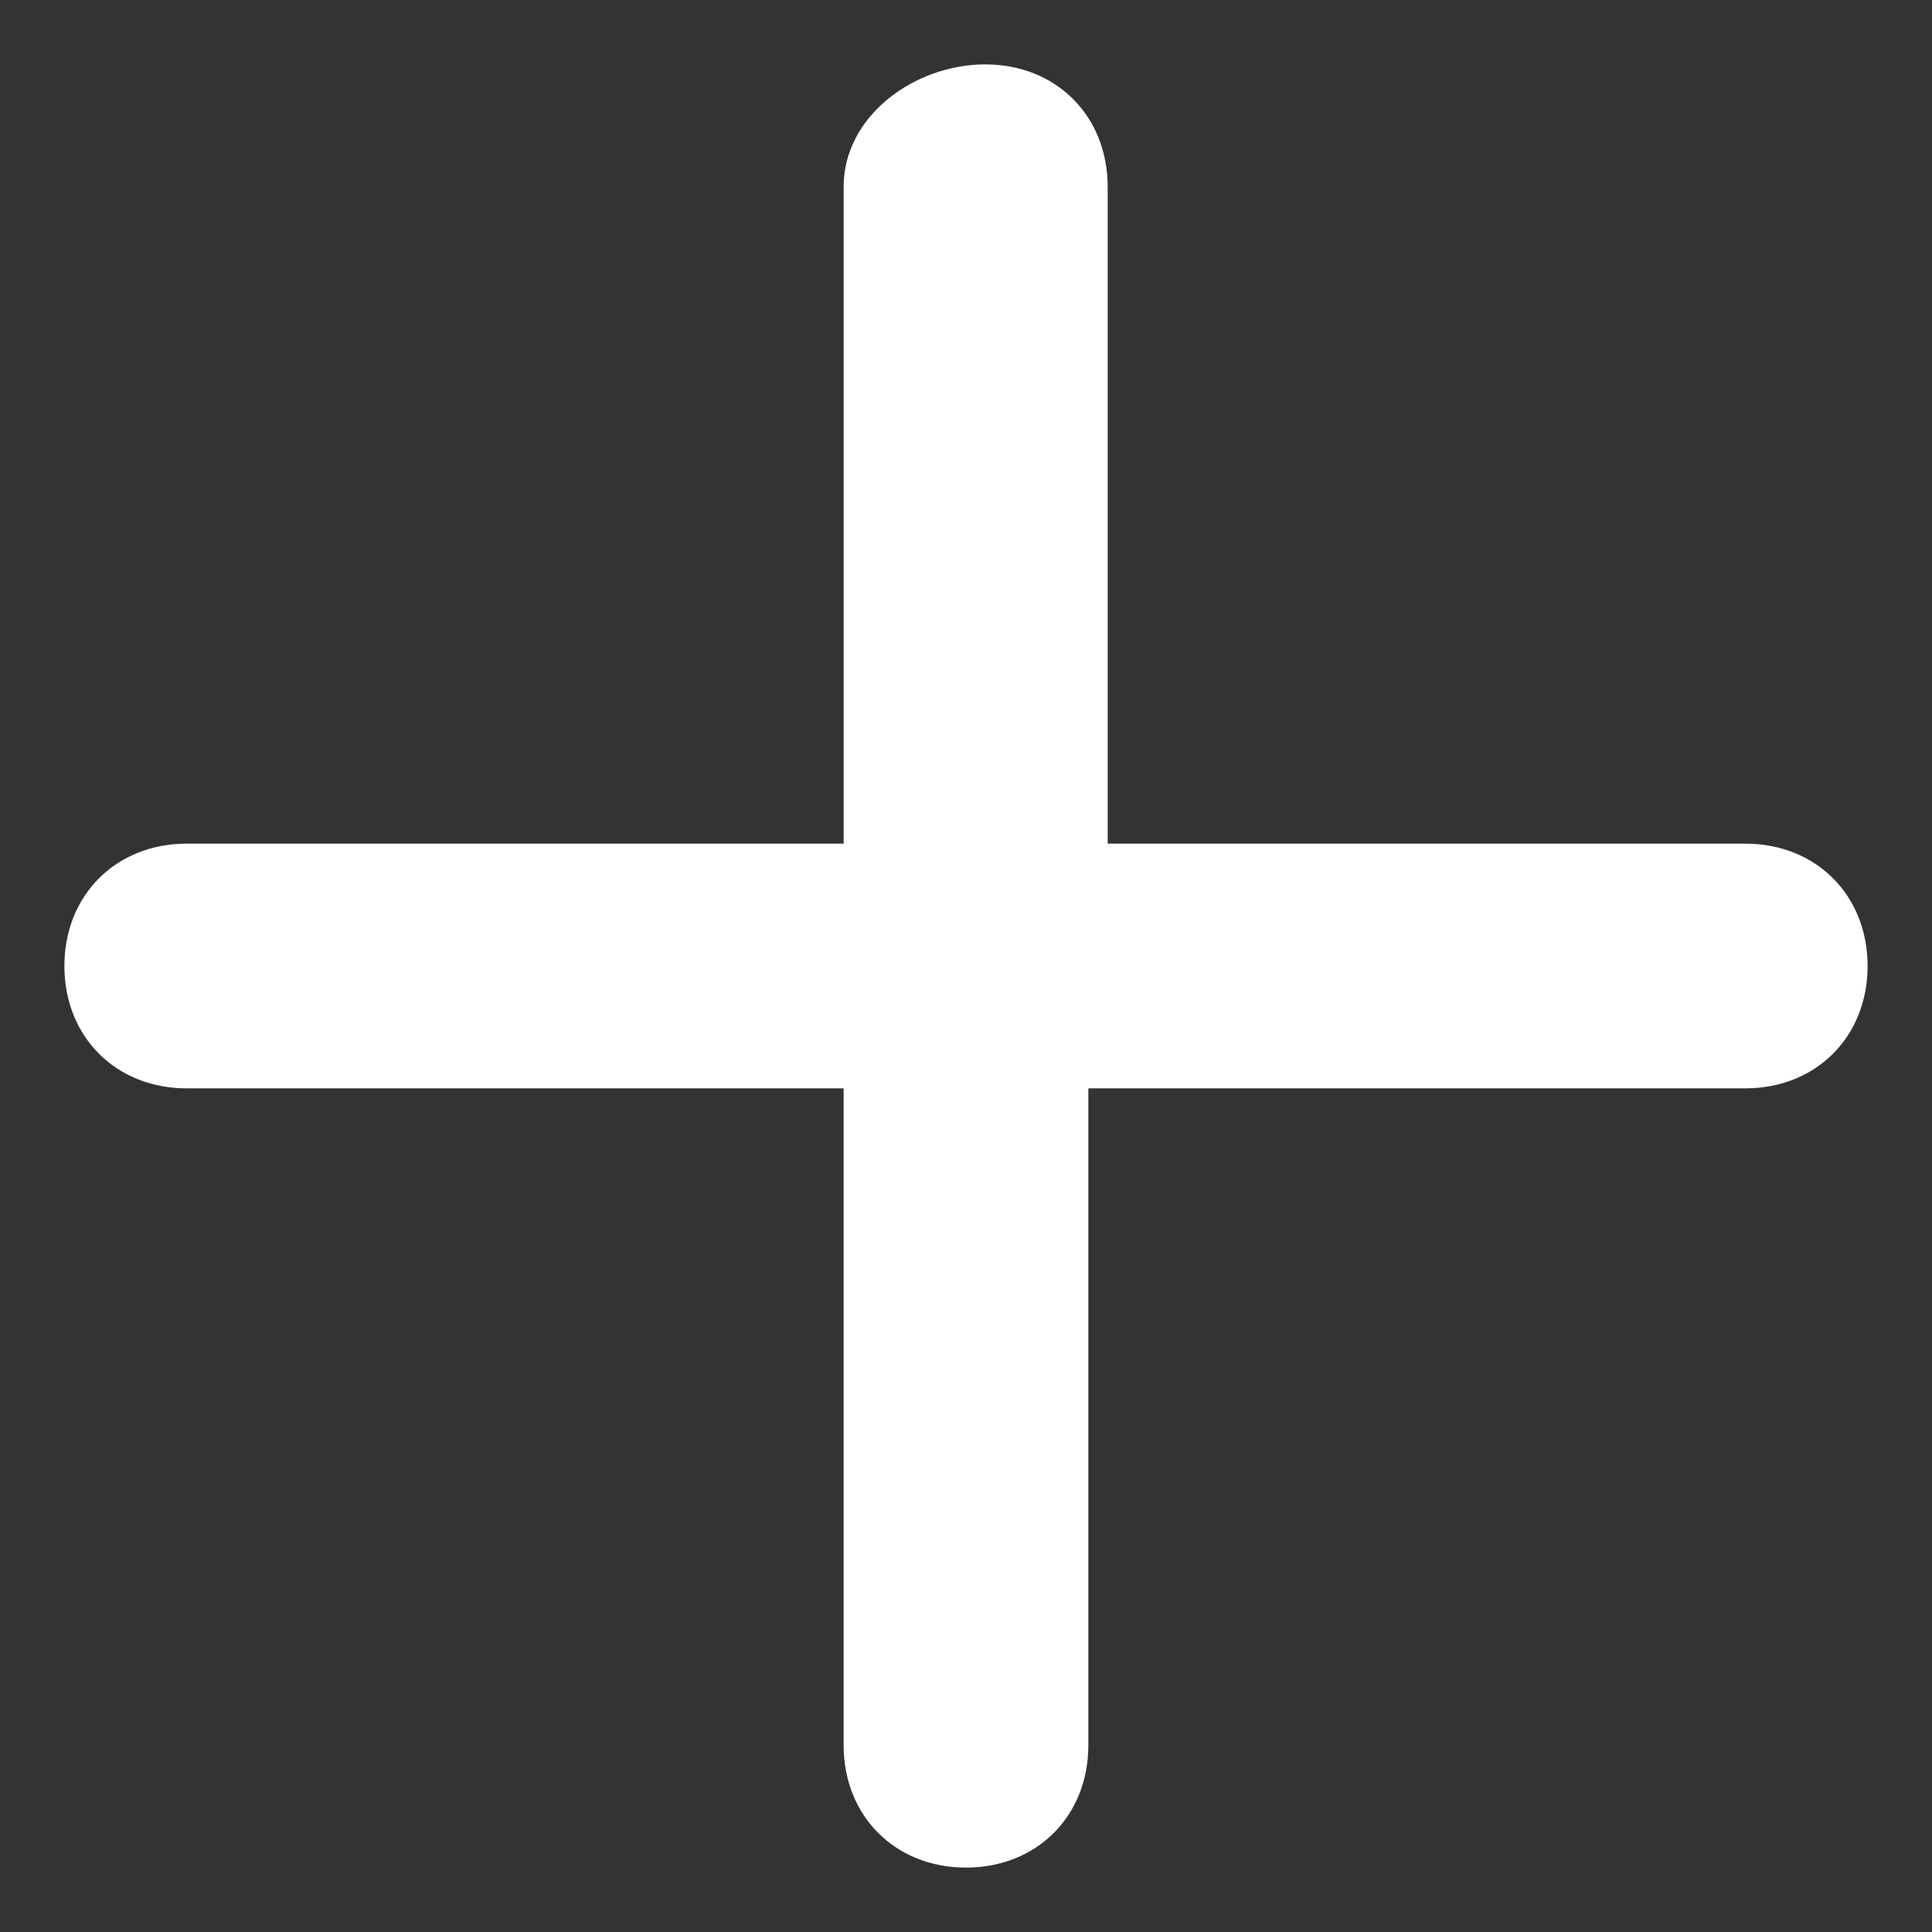 <?xml version="1.0" encoding="utf-8"?>
<!-- Generator: Adobe Illustrator 21.1.0, SVG Export Plug-In . SVG Version: 6.00 Build 0)  -->
<svg version="1.1" id="圖層_1" xmlns="http://www.w3.org/2000/svg" xmlns:xlink="http://www.w3.org/1999/xlink" x="0px" y="0px"
	 viewBox="0 0 30 30" style="enable-background:new 0 0 30 30;" xml:space="preserve">
<rect x="0" y="0" width="30" height="30" fill="#333333" stroke="none"/>
<style type="text/css">
	.st0{fill:#FFFFFF;}
</style>
<path id="Combined-Shape" class="st0" d="M13.1,13.1H2.9C1.8,13.1,1,13.9,1,15s0.8,1.9,1.9,1.9h10.2v10.2c0,1.1,0.8,1.9,1.9,1.9
	s1.9-0.8,1.9-1.9V16.9h10.2c1.1,0,1.9-0.8,1.9-1.9s-0.8-1.9-1.9-1.9h-9.9V2.9c0-1.1-0.8-1.9-1.9-1.9s-2.2,0.8-2.2,1.9V13.1z"/>
</svg>
